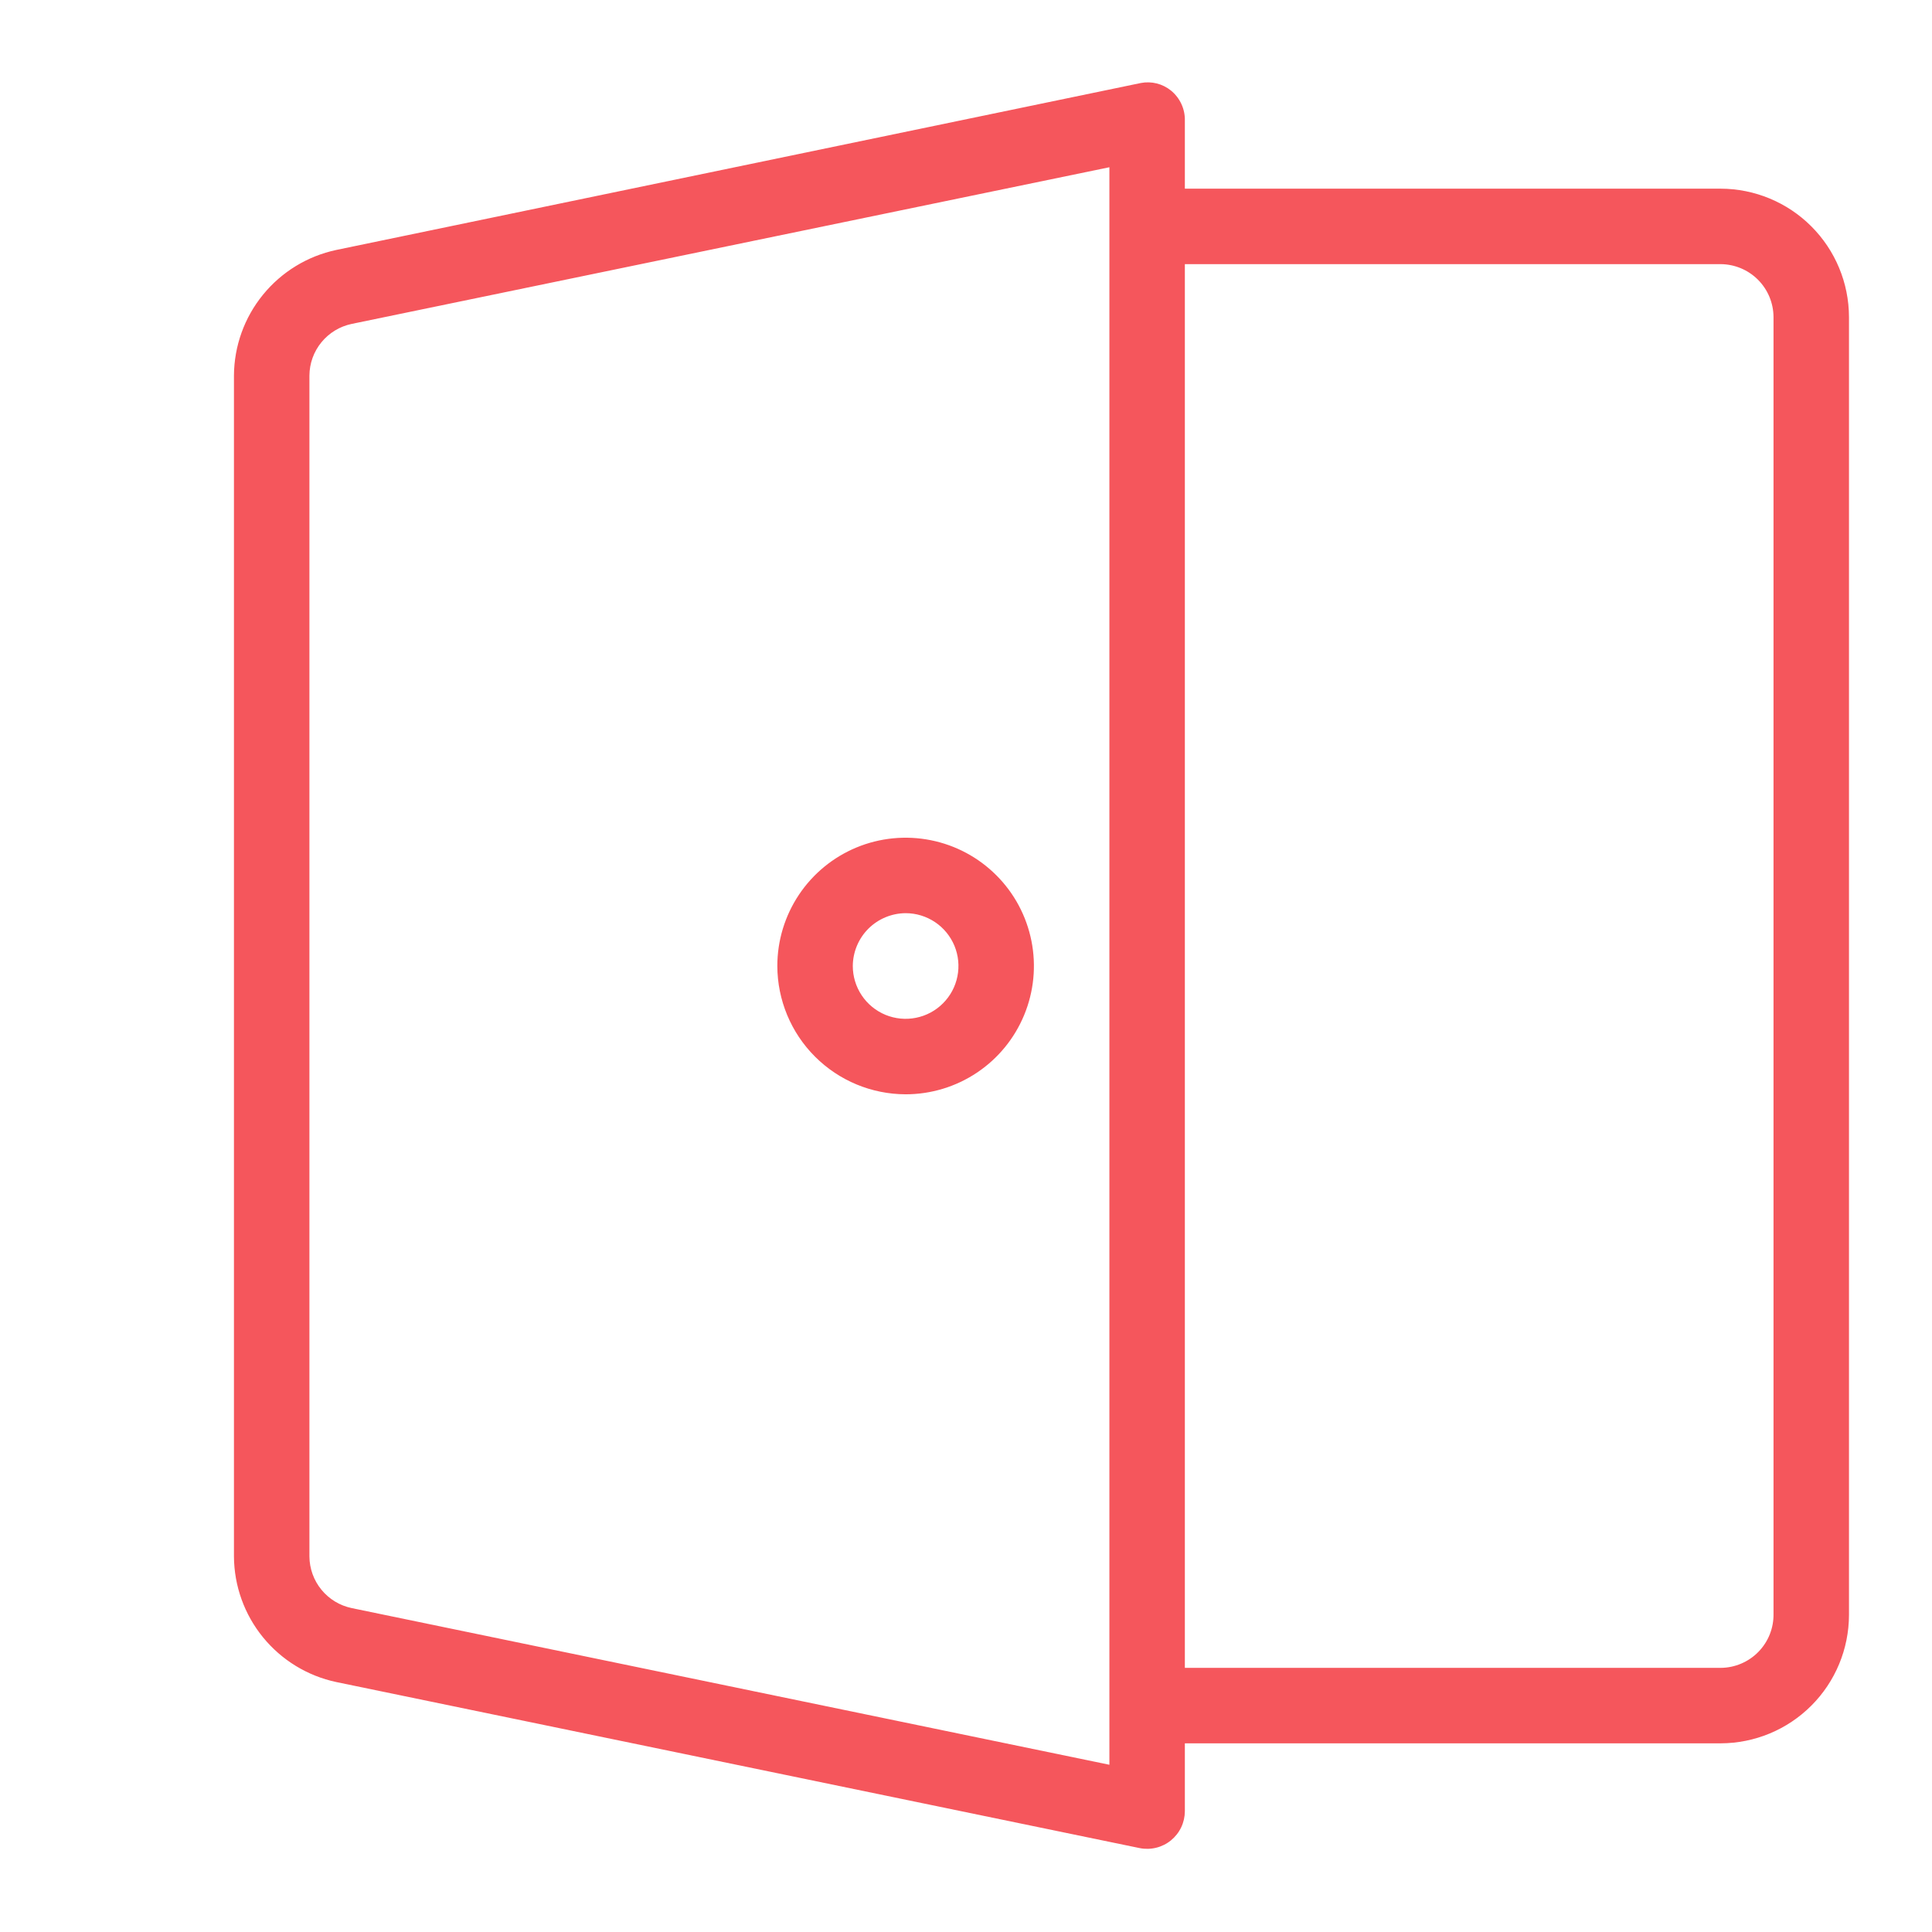<?xml version="1.0" encoding="UTF-8" standalone="no"?> <svg width="64" height="64" viewBox="0 0 64 64" fill="none" xmlns="http://www.w3.org/2000/svg">
<path d="M37.57 7V56.57H58.29L60 53.57V9.57L57.29 7.14L37.57 7Z"/>
<path d="M57 6.25H39.25V4C39.255 3.809 39.216 3.62 39.136 3.447C39.056 3.273 38.938 3.121 38.79 3C38.652 2.888 38.49 2.807 38.318 2.764C38.145 2.721 37.965 2.716 37.79 2.75L11.14 8.28C10.185 8.483 9.329 9.006 8.712 9.763C8.095 10.519 7.756 11.464 7.75 12.44V51.56C7.756 52.536 8.095 53.481 8.712 54.237C9.329 54.994 10.185 55.517 11.14 55.72L37.75 61.22C37.931 61.257 38.118 61.253 38.298 61.209C38.478 61.165 38.645 61.082 38.789 60.965C38.932 60.848 39.048 60.701 39.128 60.534C39.208 60.367 39.249 60.185 39.25 60V57.75H57C58.126 57.747 59.206 57.299 60.002 56.502C60.799 55.706 61.247 54.626 61.25 53.5V10.5C61.247 9.374 60.799 8.294 60.002 7.498C59.206 6.701 58.126 6.253 57 6.25V6.25ZM36.75 58.46L11.65 53.27C11.256 53.188 10.903 52.973 10.648 52.662C10.393 52.351 10.253 51.962 10.25 51.56V12.44C10.253 12.038 10.393 11.649 10.648 11.338C10.903 11.027 11.256 10.812 11.65 10.73L36.75 5.54V58.46ZM58.75 53.46C58.754 53.693 58.712 53.924 58.626 54.14C58.54 54.357 58.411 54.554 58.249 54.72C58.086 54.887 57.892 55.019 57.677 55.11C57.463 55.201 57.233 55.249 57 55.25H39.25V8.75H57C57.463 8.753 57.907 8.938 58.234 9.265C58.562 9.593 58.747 10.037 58.75 10.5V53.46Z" fill="#F5565C"/>
<path d="M30 36.25C30.841 36.25 31.662 36.001 32.361 35.534C33.06 35.067 33.605 34.403 33.926 33.626C34.248 32.85 34.332 31.995 34.168 31.171C34.004 30.346 33.6 29.589 33.005 28.995C32.411 28.4 31.654 27.996 30.829 27.832C30.005 27.668 29.15 27.752 28.374 28.073C27.597 28.395 26.933 28.94 26.466 29.639C25.999 30.338 25.75 31.159 25.75 32C25.753 33.126 26.201 34.206 26.998 35.002C27.794 35.799 28.874 36.247 30 36.25ZM30 30.25C30.346 30.25 30.684 30.353 30.972 30.545C31.26 30.737 31.484 31.011 31.617 31.33C31.749 31.65 31.784 32.002 31.716 32.341C31.649 32.681 31.482 32.993 31.237 33.237C30.993 33.482 30.681 33.649 30.341 33.716C30.002 33.784 29.65 33.749 29.33 33.617C29.011 33.484 28.737 33.26 28.545 32.972C28.353 32.684 28.25 32.346 28.25 32C28.253 31.537 28.438 31.093 28.765 30.765C29.093 30.438 29.537 30.253 30 30.25Z" fill="#F5565C"/>
</svg>
